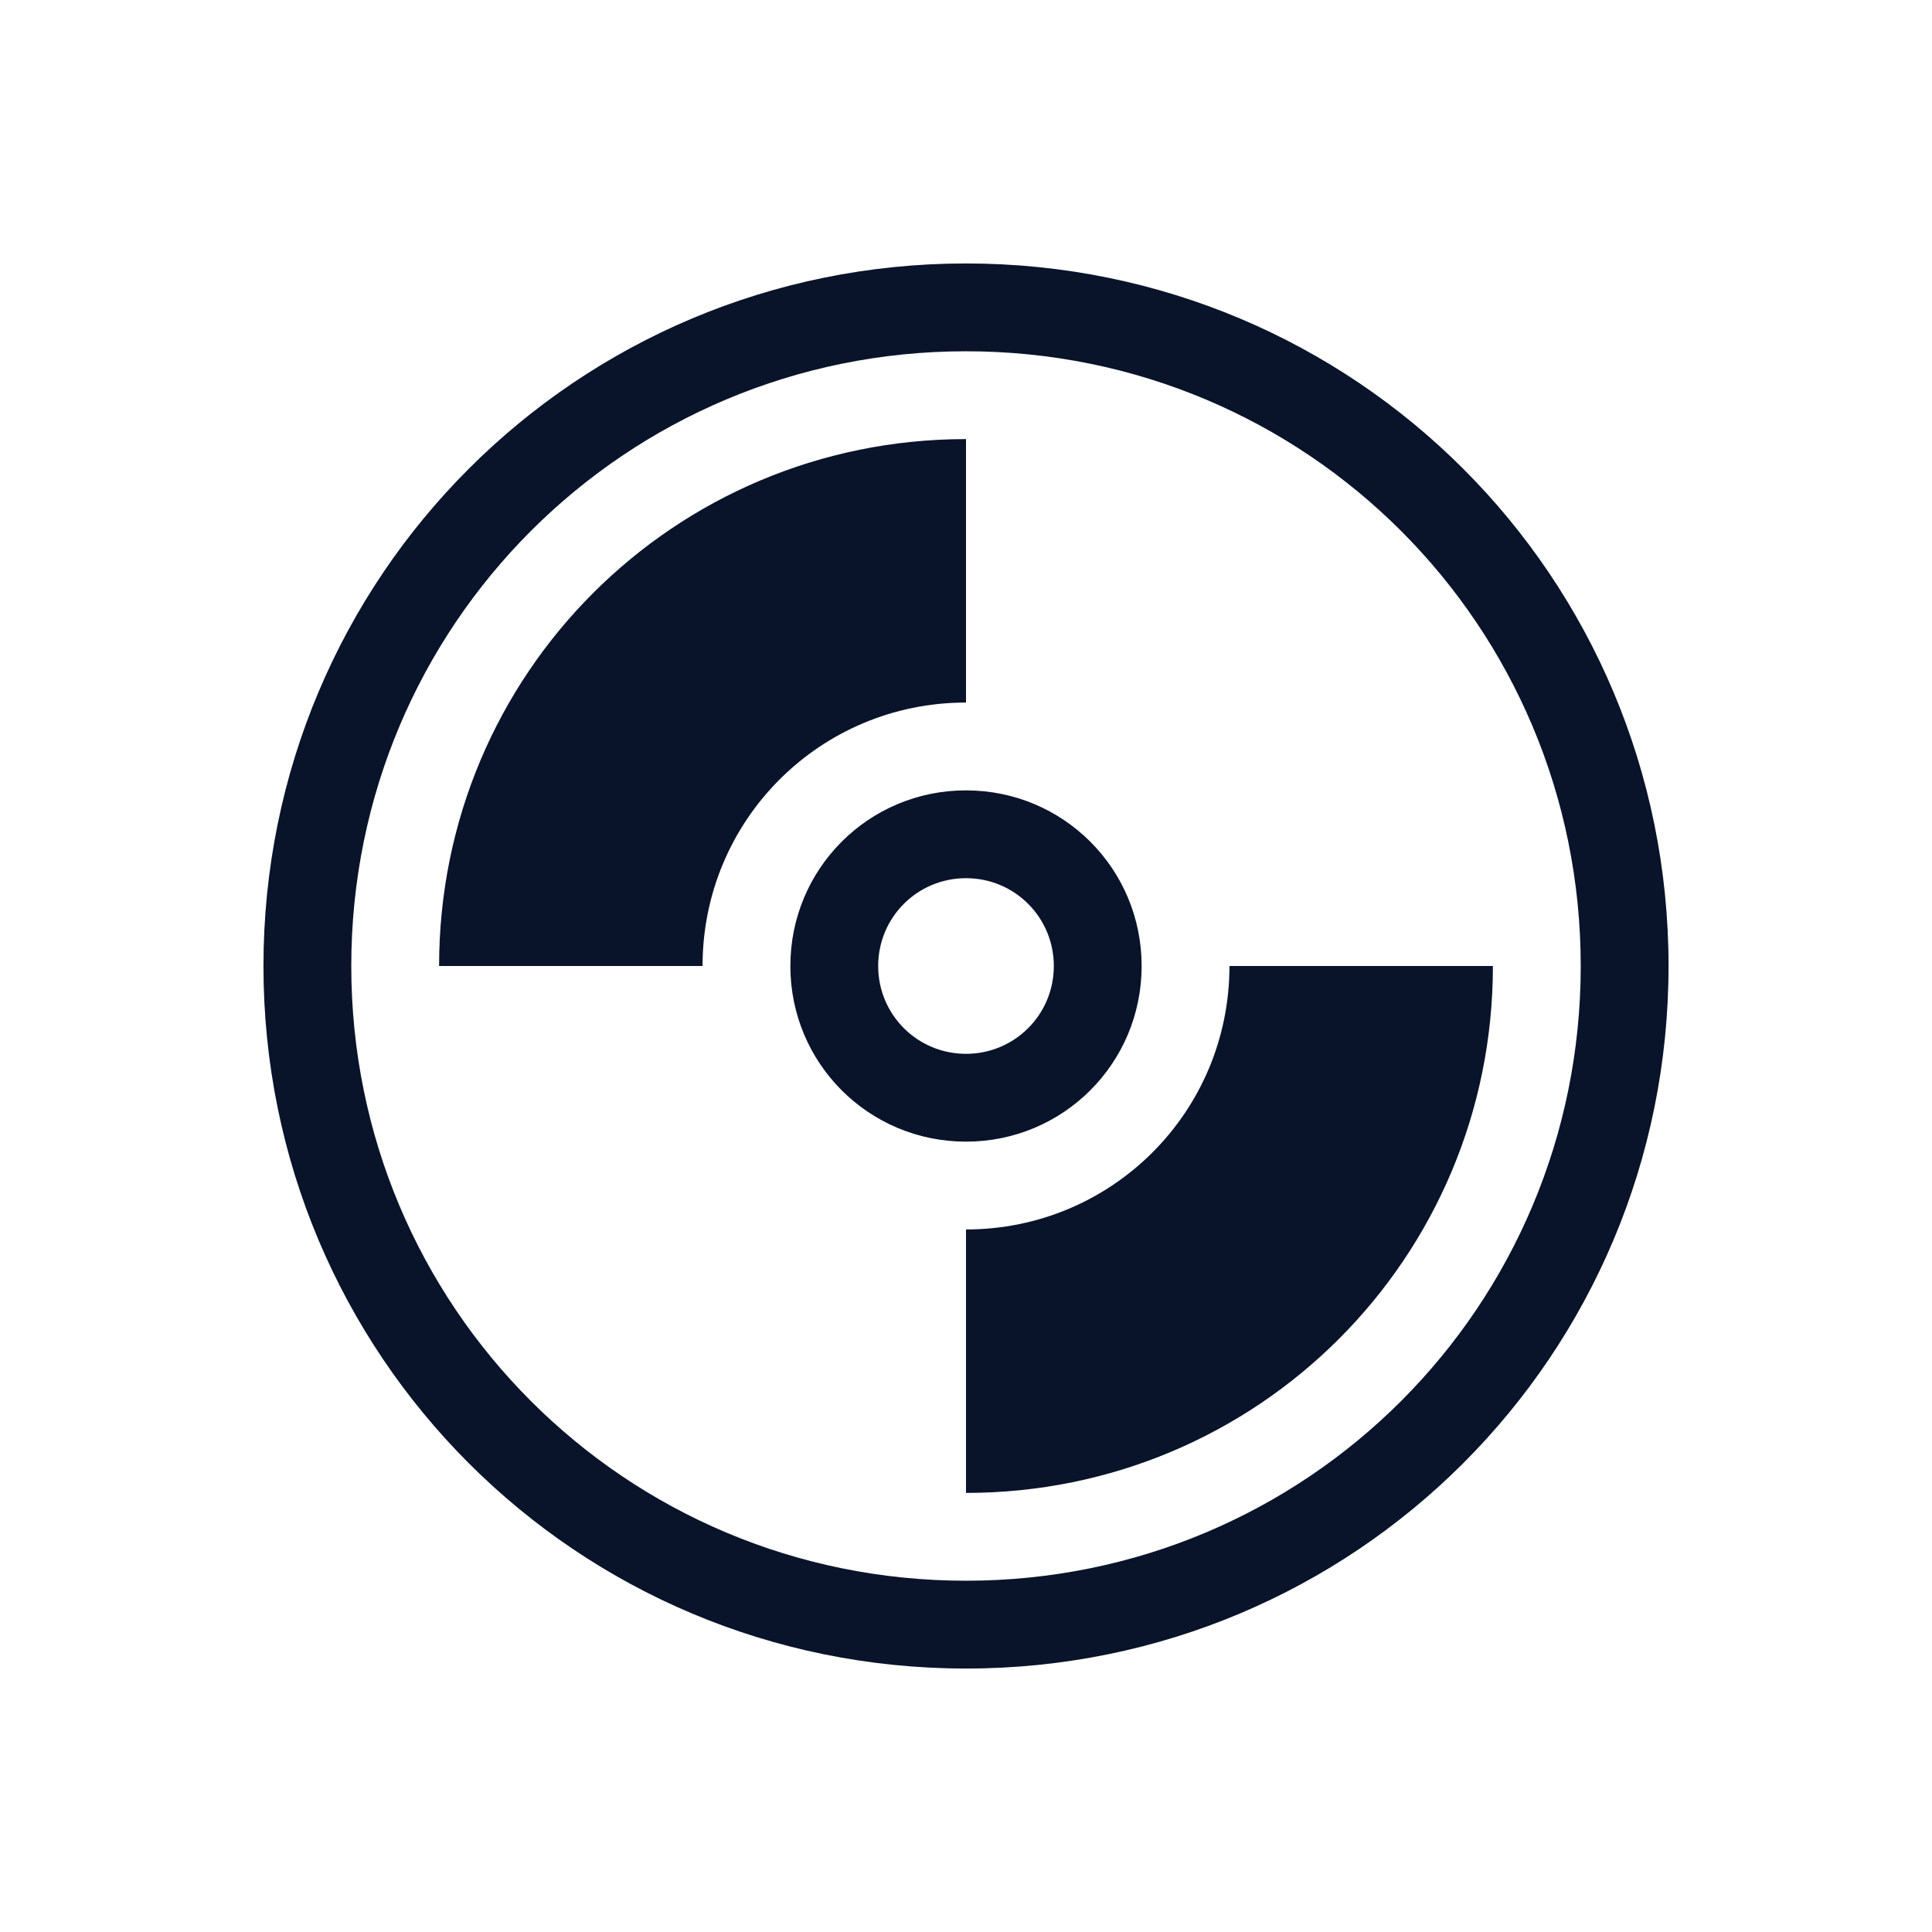 <svg xmlns="http://www.w3.org/2000/svg" width="22" height="22" version="1.1">
 <defs>
  <style id="current-color-scheme" type="text/css">
   .ColorScheme-Text { color:#2e3440; } .ColorScheme-Highlight { color:#88c0d0; } .ColorScheme-NeutralText { color:#d08770; } .ColorScheme-PositiveText { color:#a3be8c; } .ColorScheme-NegativeText { color:#bf616a; }
  </style>
 </defs>
 <path class="ColorScheme-Text" d="M11 3c-4.432 0-8 3.568-8 8s3.568 8 8 8 8-3.568 8-8-3.568-8-8-8zm0 1c3.878 0 7 3.122 7 7s-3.122 7-7 7-7-3.122-7-7 3.122-7 7-7zm0 1c-3.324 0-6 2.676-6 6h3c0-1.662 1.338-3 3-3V5zm0 4c-1.108 0-2 .892-2 2s.892 2 2 2 2-.892 2-2-.892-2-2-2zm0 1c.554 0 1 .446 1 1s-.446 1-1 1-1-.446-1-1 .446-1 1-1zm3 1c0 1.662-1.338 3-3 3v3c3.324 0 6-2.676 6-6h-3z" color="#4d4d4d" fill="#09142b" />
</svg>
